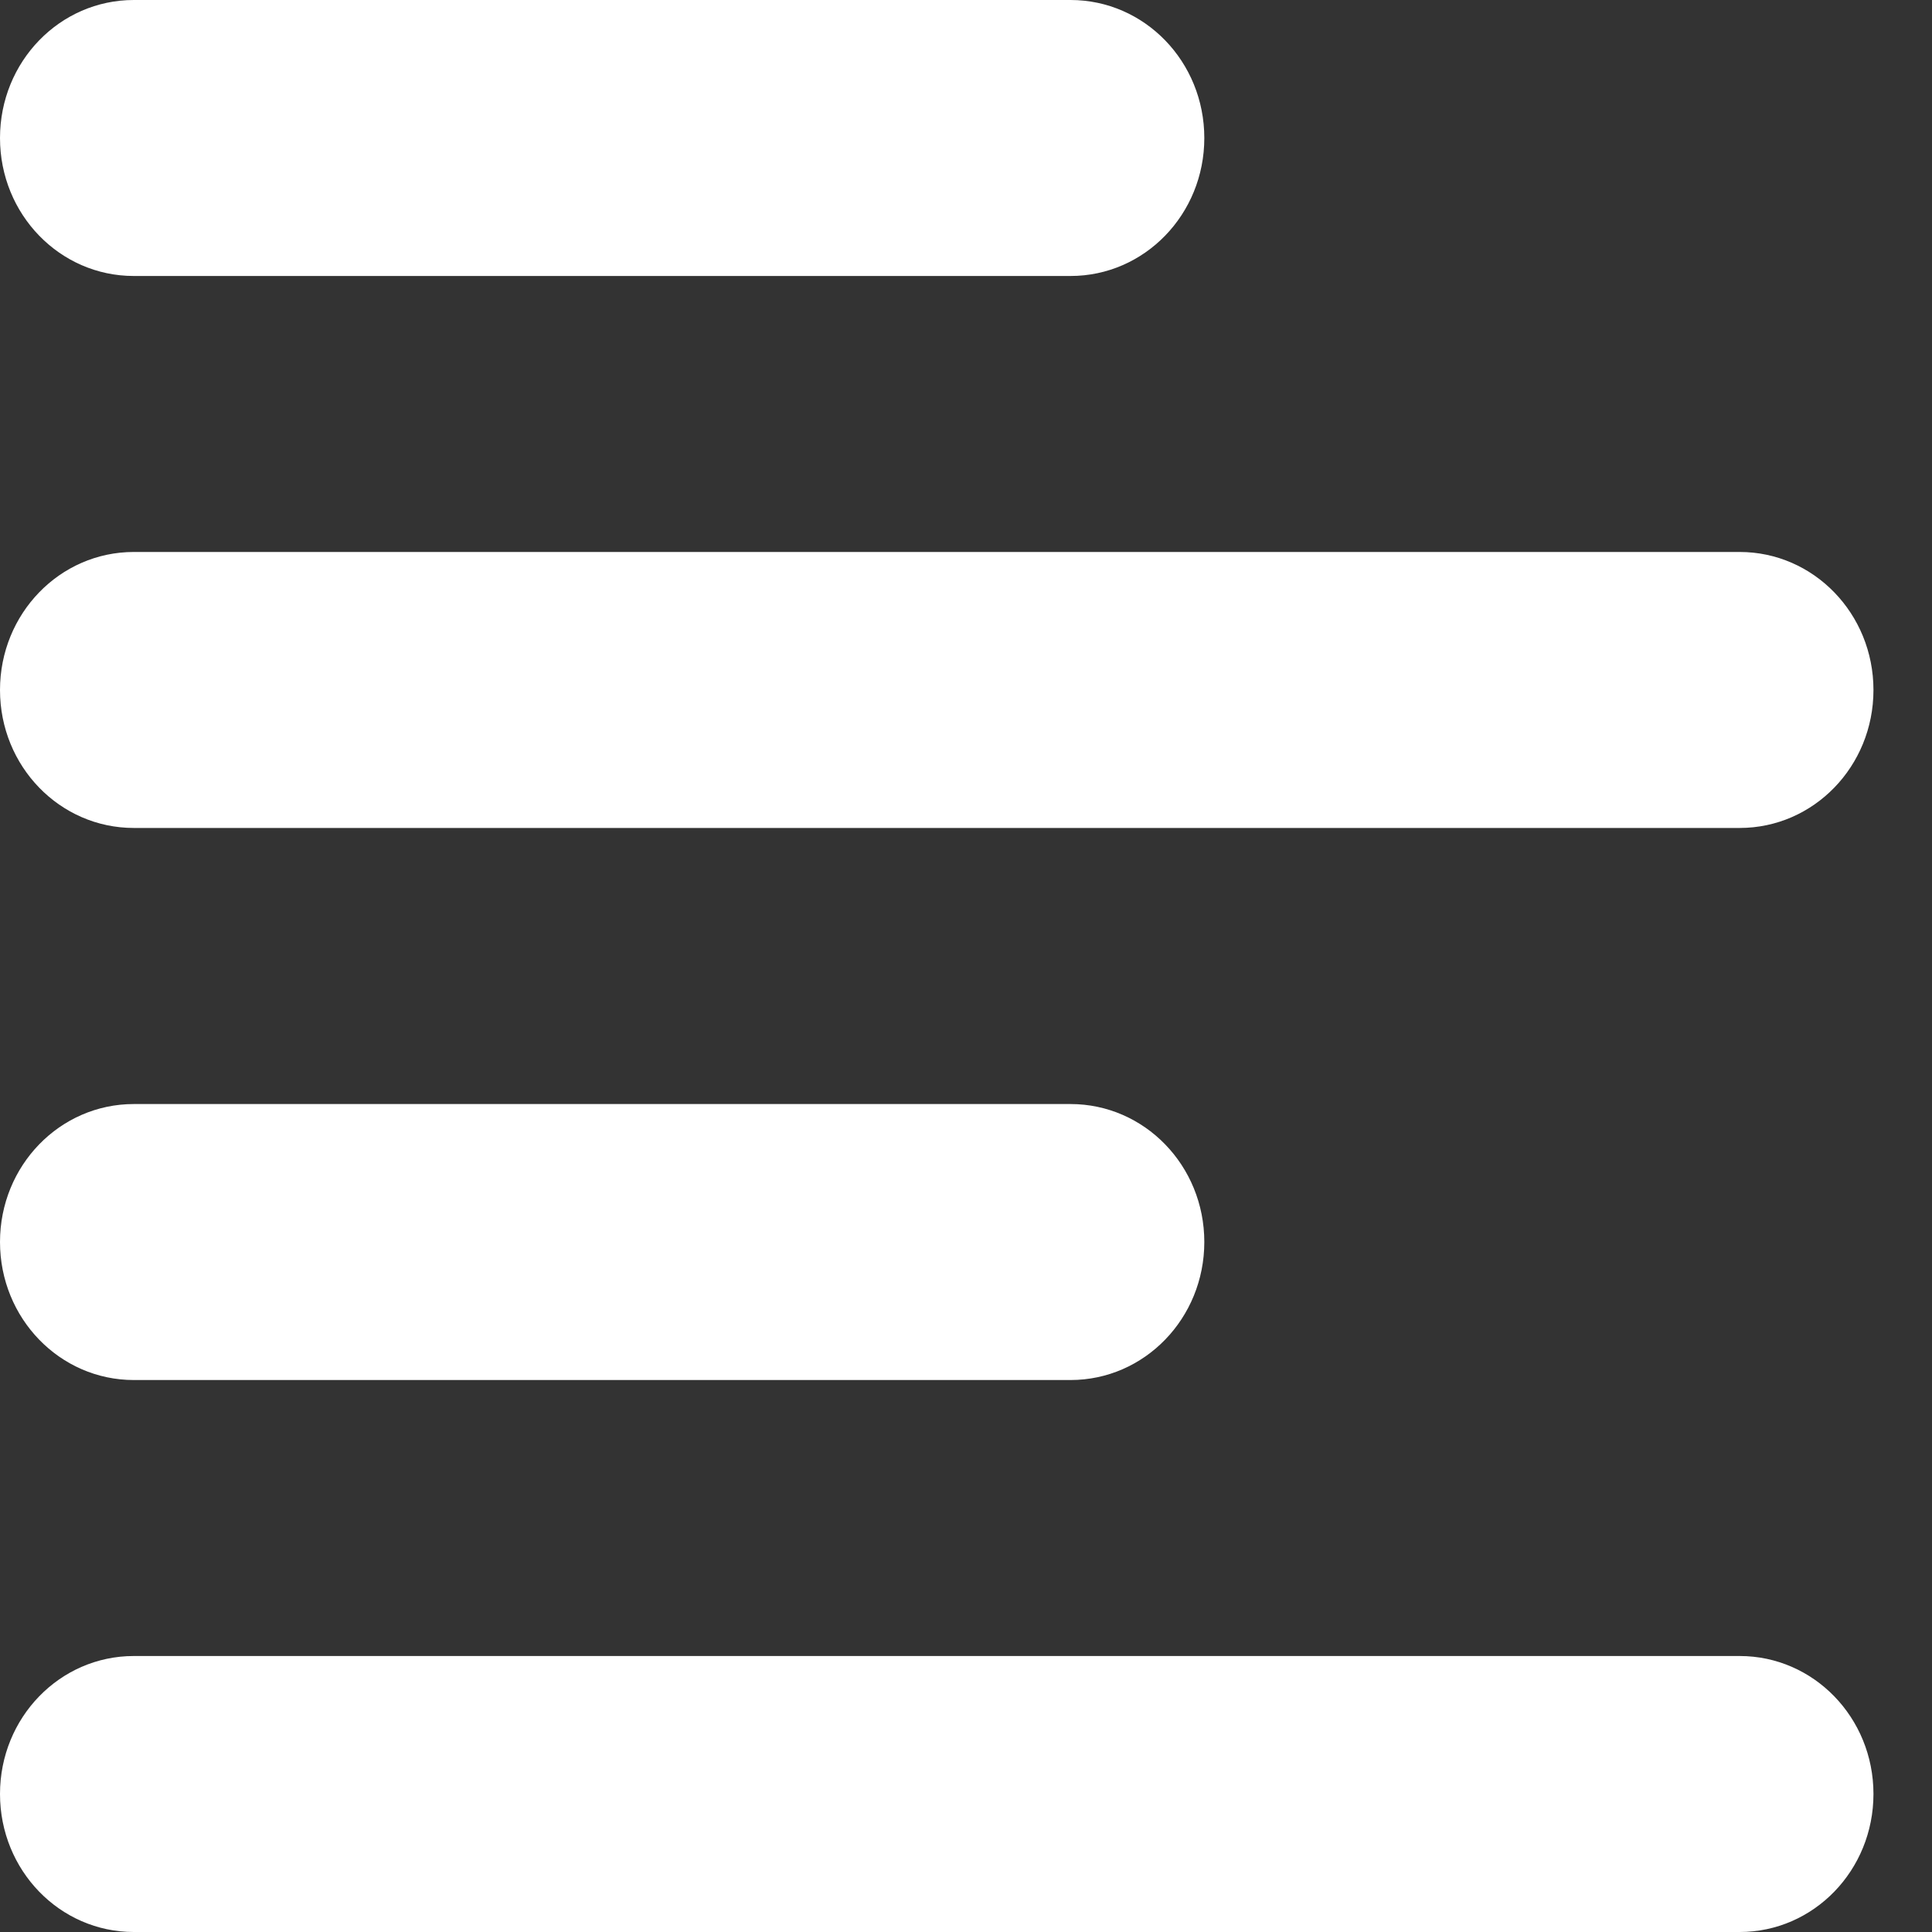 <svg width="20" height="20" viewBox="0 0 20 20" fill="none" xmlns="http://www.w3.org/2000/svg">
<rect x="0" y="0" width="20" height="20" fill="#333333" stroke="none"/>
<path d="M12.467 1.429C12.467 2.219 11.848 2.857 11.082 2.857H1.385C0.619 2.857 0 2.219 0 1.429C0 0.638 0.619 0 1.385 0H11.082C11.848 0 12.467 0.638 12.467 1.429ZM12.467 12.857C12.467 13.647 11.848 14.286 11.082 14.286H1.385C0.619 14.286 0 13.647 0 12.857C0 12.067 0.619 11.429 1.385 11.429H11.082C11.848 11.429 12.467 12.067 12.467 12.857ZM0 7.143C0 6.353 0.619 5.714 1.385 5.714H18.009C18.775 5.714 19.394 6.353 19.394 7.143C19.394 7.933 18.775 8.571 18.009 8.571H1.385C0.619 8.571 0 7.933 0 7.143ZM19.394 18.571C19.394 19.362 18.775 20 18.009 20H1.385C0.619 20 0 19.362 0 18.571C0 17.781 0.619 17.143 1.385 17.143H18.009C18.775 17.143 19.394 17.781 19.394 18.571Z" fill="white"/>
</svg>
